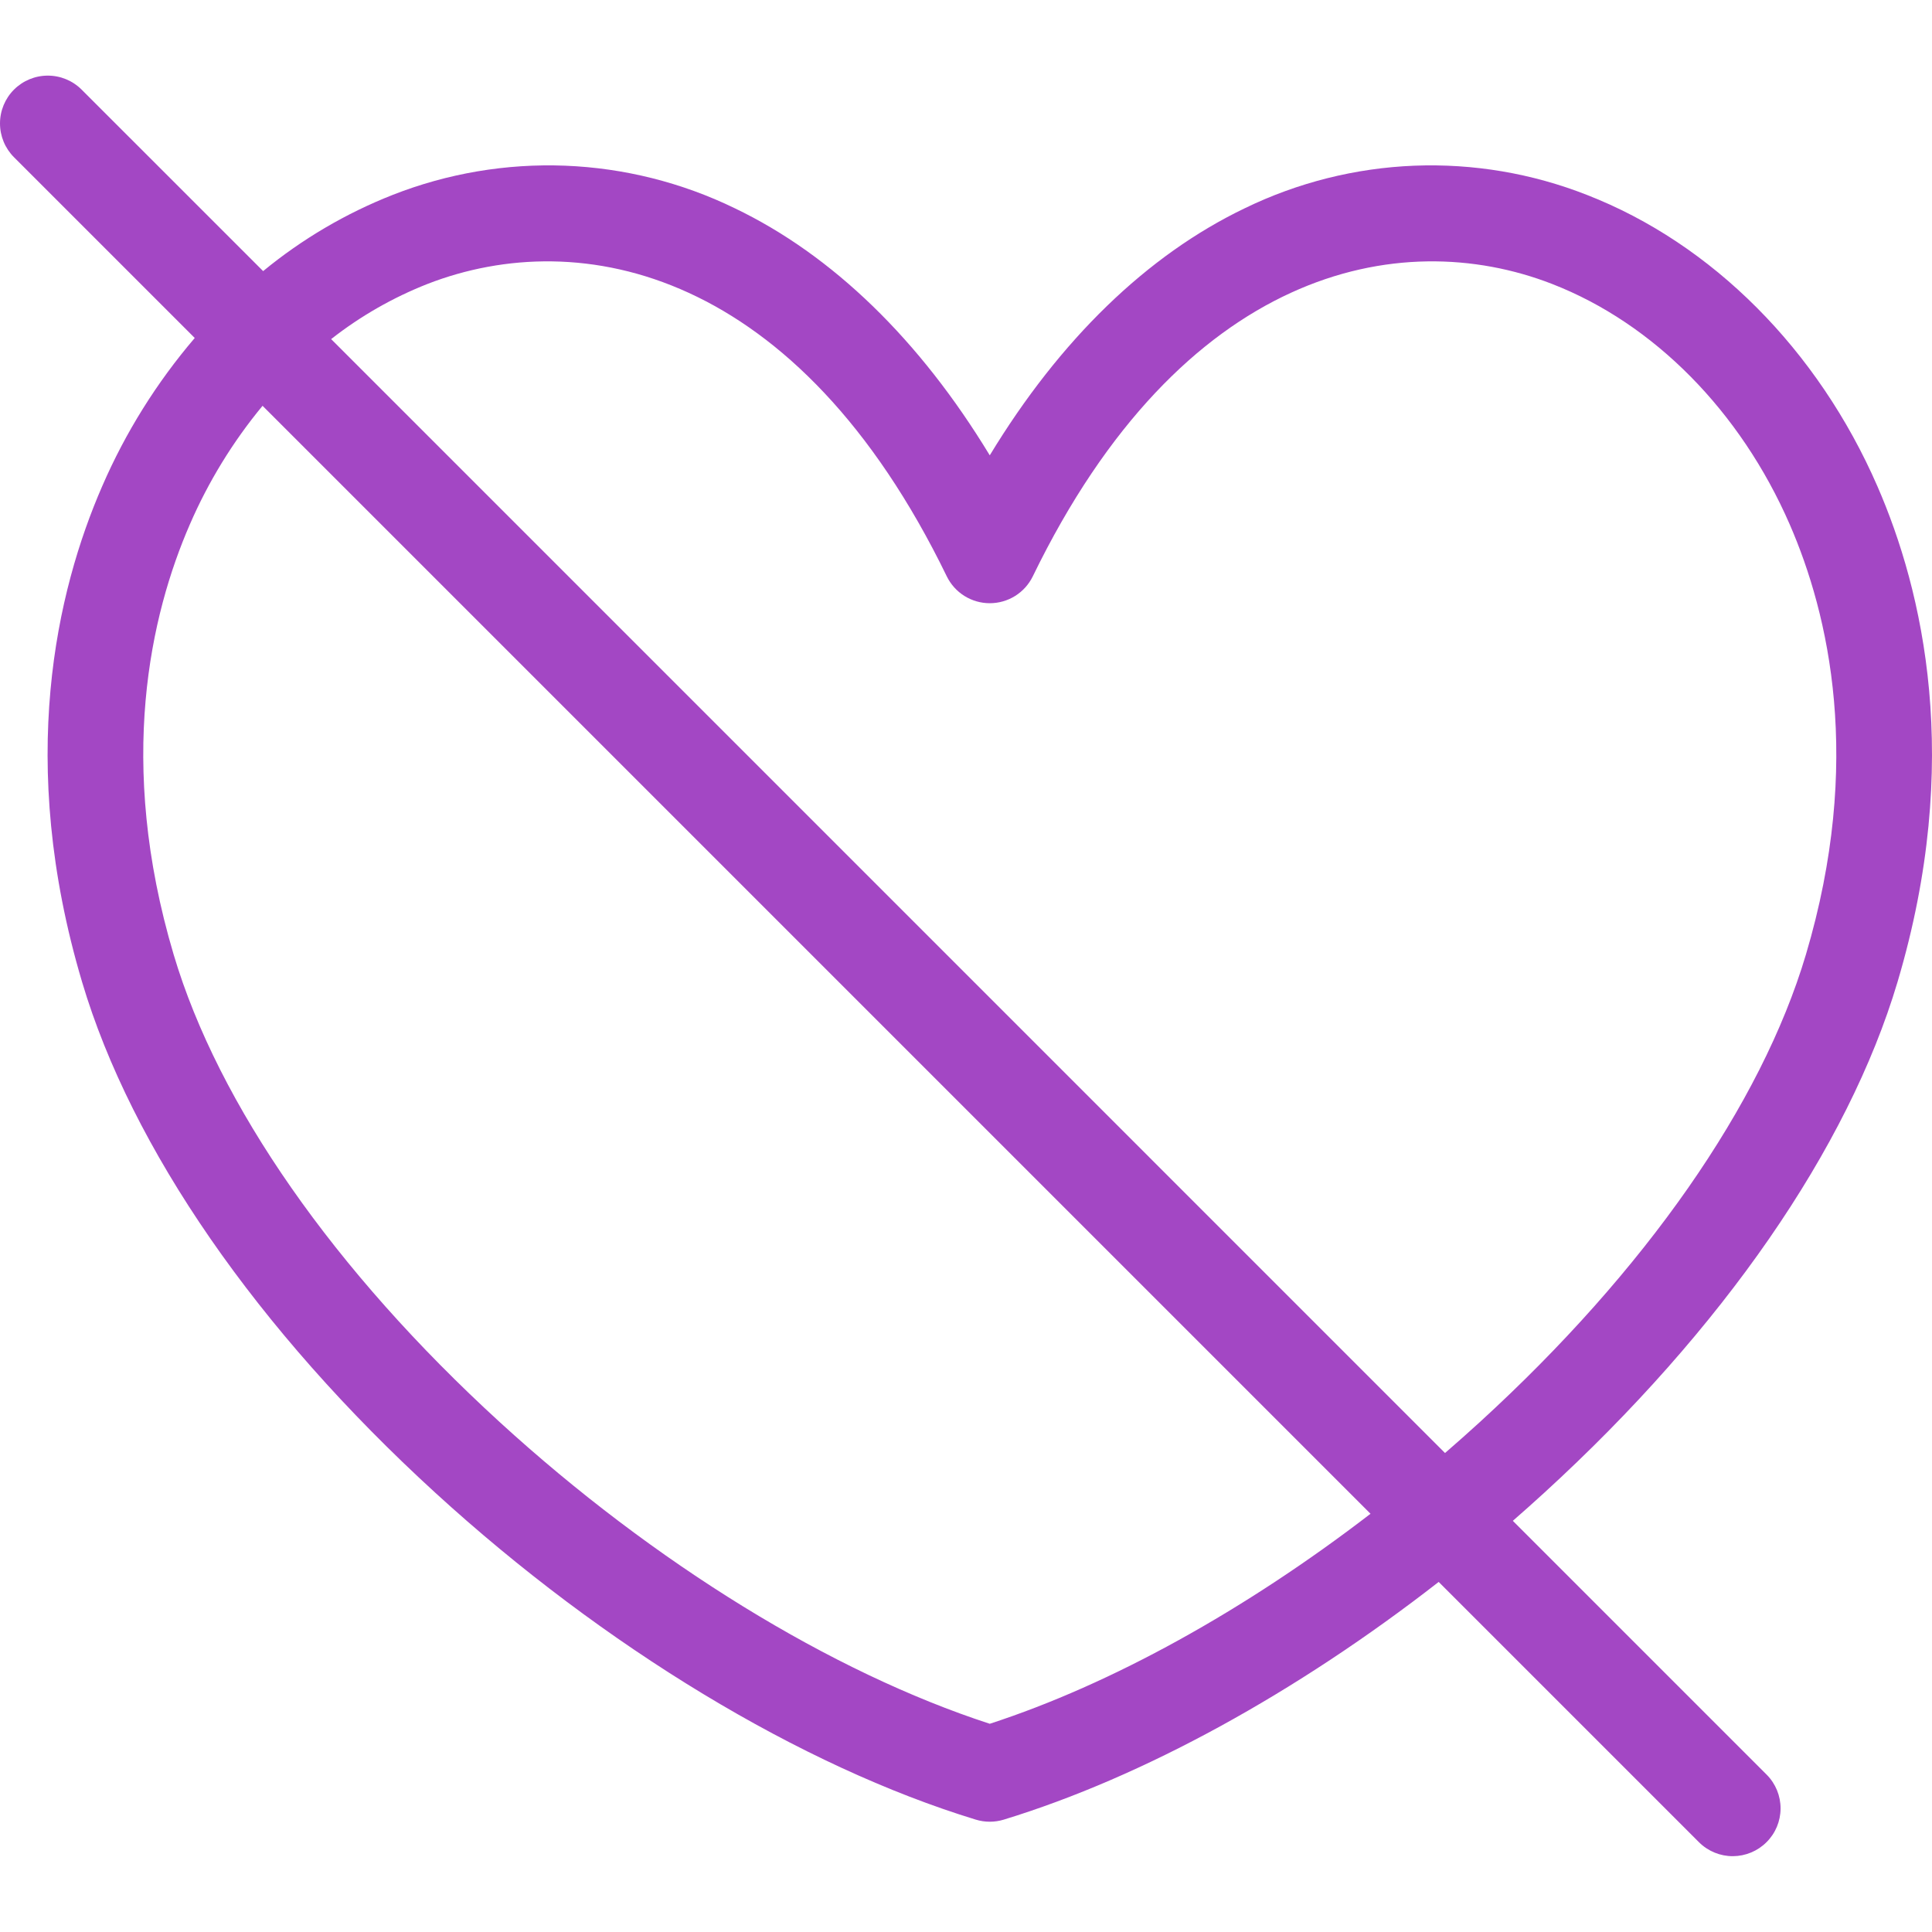 <svg width="50" height="50" viewBox="0 0 50 50" fill="none" xmlns="http://www.w3.org/2000/svg">
<path d="M49.108 25.413C50.807 19.701 49.763 15.284 48.587 12.584C47.048 9.051 44.307 6.303 41.066 5.043C39.647 4.486 38.128 4.229 36.605 4.288C35.081 4.348 33.587 4.723 32.216 5.389C29.684 6.603 27.43 8.793 25.615 11.784C23.801 8.793 21.547 6.603 19.015 5.389C17.644 4.723 16.149 4.348 14.626 4.288C13.103 4.229 11.584 4.486 10.165 5.043C8.95 5.521 7.818 6.187 6.81 7.016L2.112 2.319C1.88 2.087 1.566 1.957 1.237 1.957C0.909 1.957 0.595 2.087 0.362 2.319C0.13 2.551 0 2.866 0 3.194C0 3.522 0.13 3.837 0.362 4.069L5.04 8.747C4.055 9.9 3.247 11.193 2.644 12.585C1.469 15.284 0.424 19.701 2.124 25.413C3.405 29.719 6.651 34.414 11.265 38.632C15.634 42.627 20.733 45.711 25.254 47.092C25.489 47.164 25.741 47.164 25.977 47.092C29.582 45.99 33.555 43.805 37.233 40.94L43.974 47.681C44.207 47.911 44.521 48.039 44.848 48.038C45.174 48.036 45.487 47.906 45.718 47.675C45.95 47.444 46.08 47.131 46.081 46.804C46.082 46.477 45.954 46.164 45.724 45.931L39.152 39.359C39.426 39.12 39.697 38.878 39.966 38.632C44.58 34.413 47.826 29.718 49.108 25.413ZM25.615 44.611C21.523 43.281 16.924 40.453 12.934 36.805C8.648 32.885 5.65 28.588 4.495 24.707C3.009 19.711 3.902 15.894 4.913 13.572C5.393 12.465 6.026 11.432 6.795 10.502L35.469 39.176C32.224 41.67 28.769 43.586 25.615 44.611ZM38.296 36.805C37.999 37.076 37.7 37.342 37.397 37.604L8.57 8.776C9.327 8.182 10.166 7.702 11.062 7.349C15.032 5.806 20.648 6.983 24.502 14.915C24.604 15.124 24.762 15.3 24.959 15.423C25.156 15.546 25.383 15.611 25.615 15.611C25.848 15.611 26.075 15.546 26.272 15.423C26.469 15.3 26.627 15.124 26.729 14.915C30.583 6.983 36.199 5.806 40.169 7.349C42.8 8.372 45.041 10.64 46.318 13.572C47.329 15.894 48.222 19.71 46.736 24.707C45.58 28.588 42.583 32.885 38.296 36.805H38.296Z" fill="#A347C4"/>
</svg>
